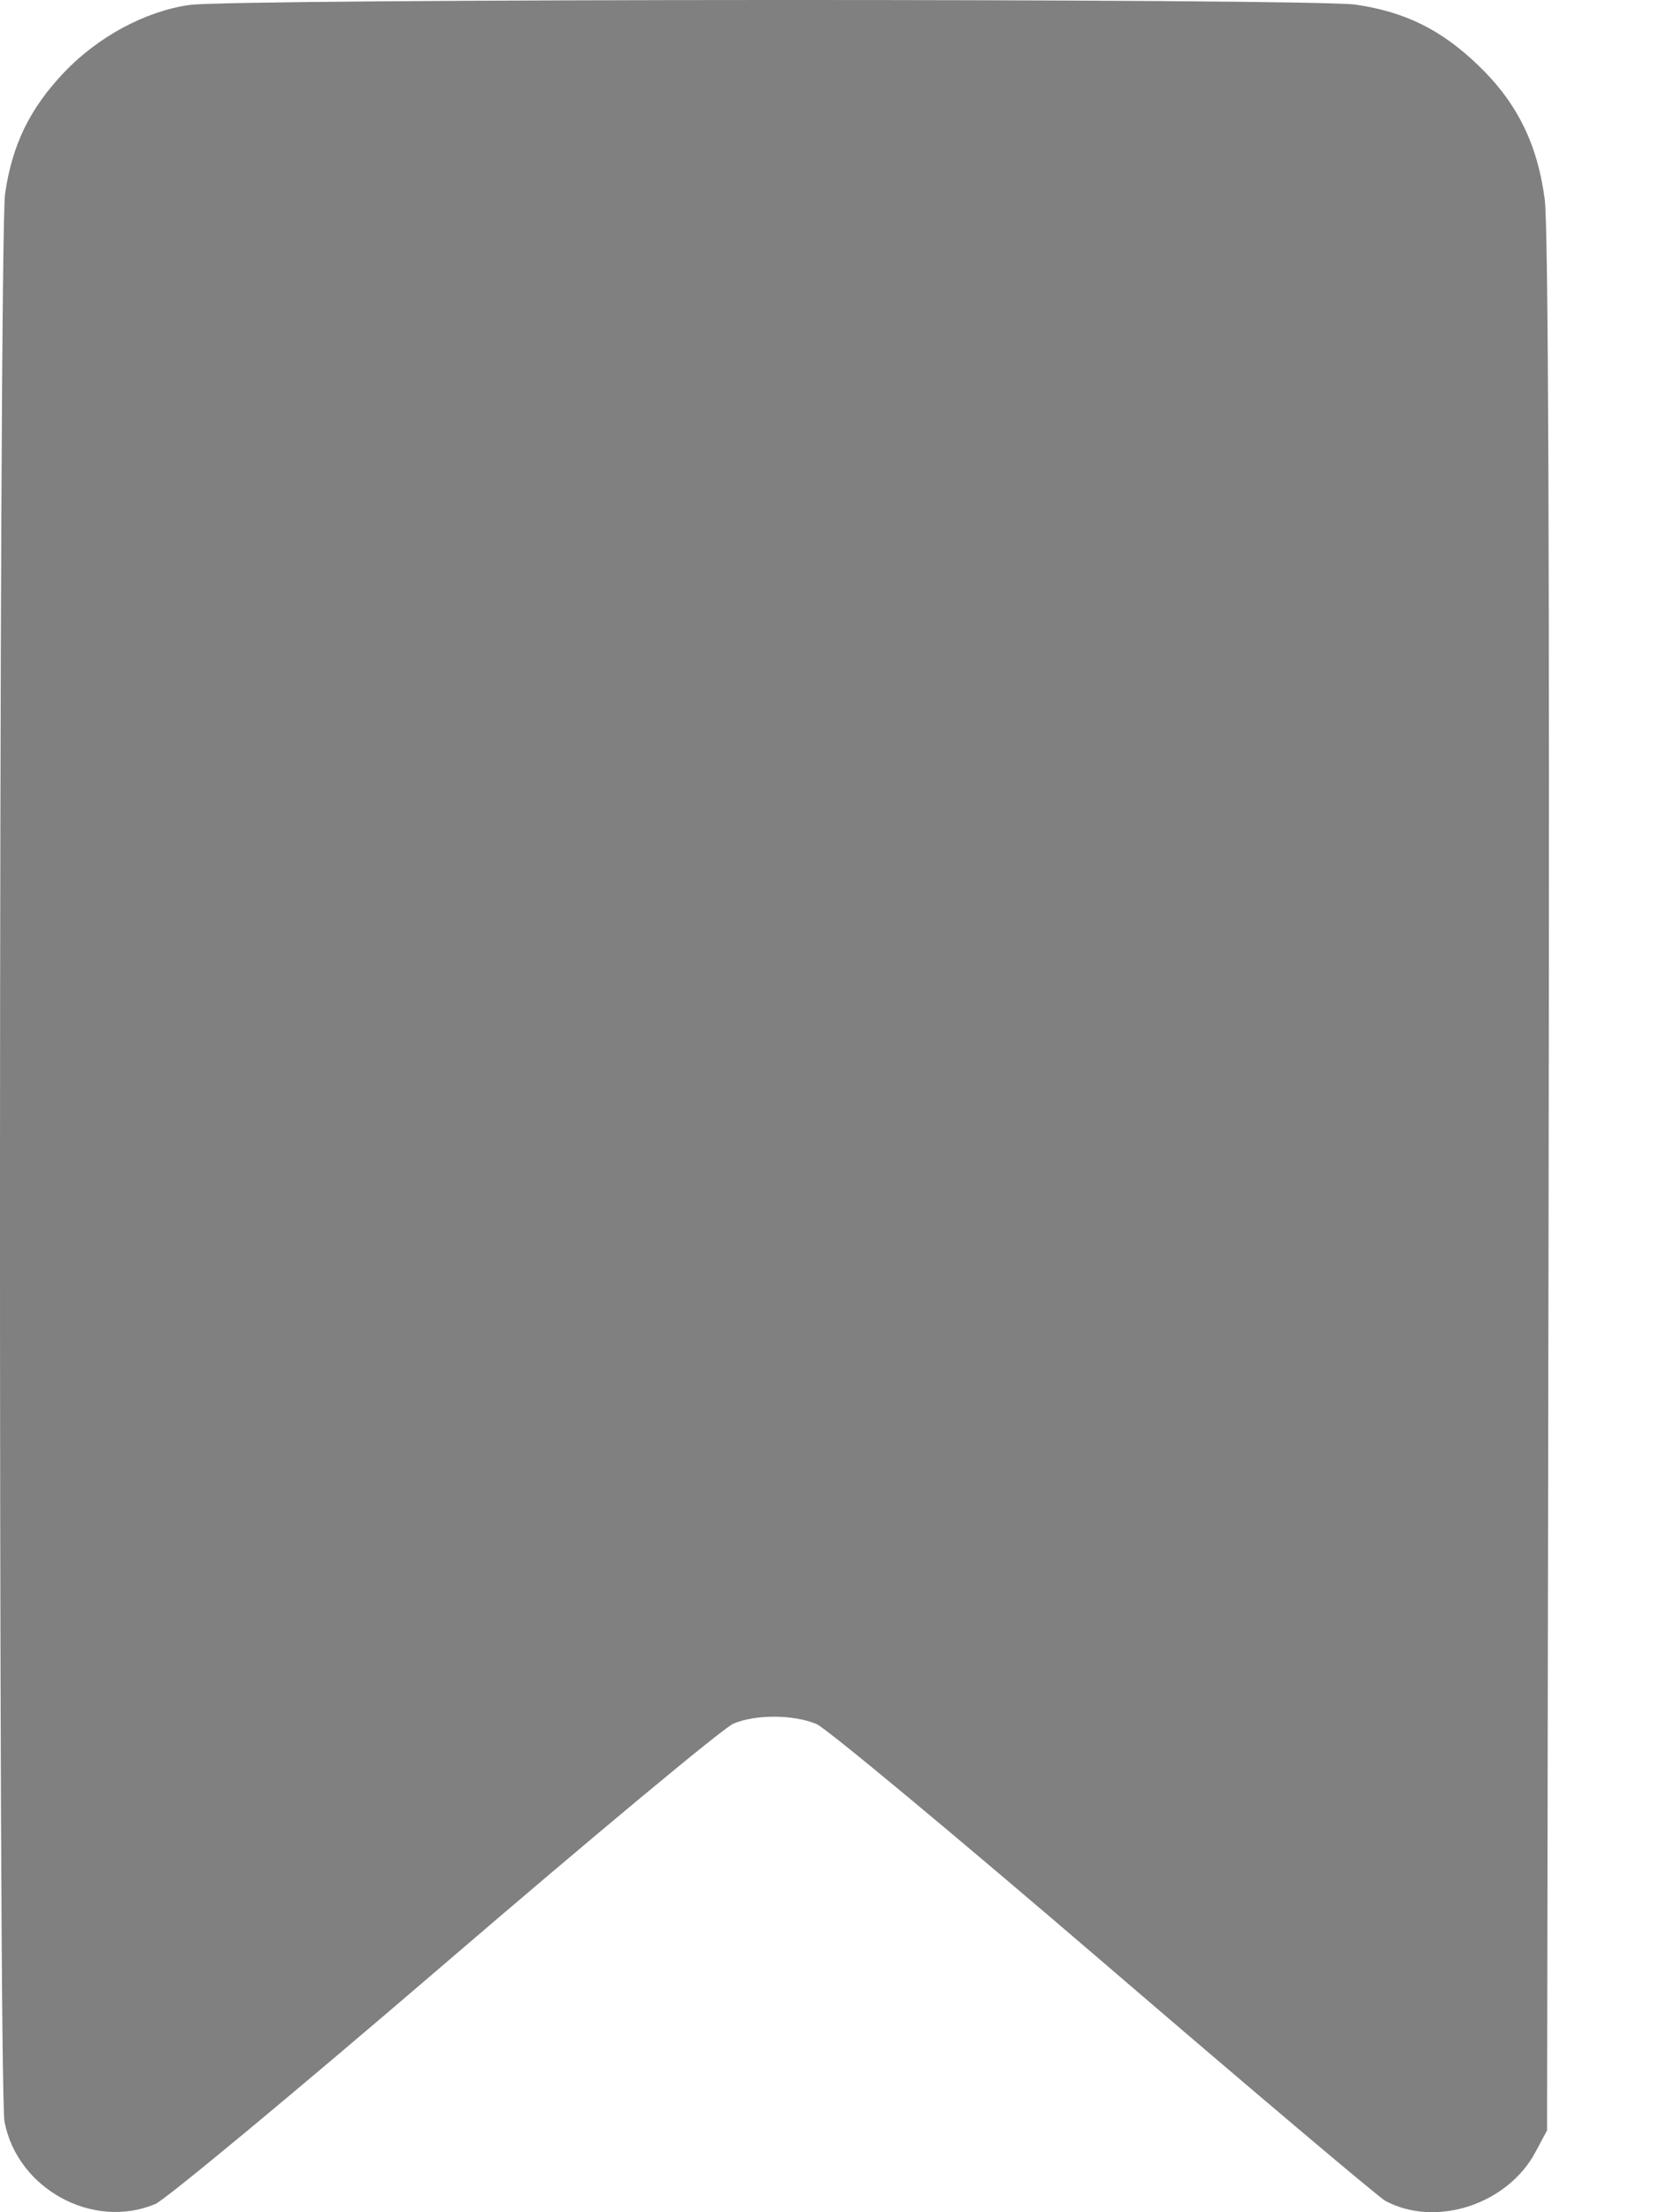 <svg width="15" height="20" viewBox="0 0 15 20" fill="none" xmlns="http://www.w3.org/2000/svg">
<path fill-rule="evenodd" clip-rule="evenodd" d="M1.711 0.045C1.311 0.103 0.887 0.332 0.581 0.653C0.27 0.98 0.11 1.308 0.046 1.751C-0.012 2.153 -0.017 18.883 0.041 19.183C0.158 19.79 0.84 20.162 1.404 19.926C1.496 19.887 2.674 18.91 4.02 17.754C5.366 16.598 6.541 15.621 6.631 15.583C6.833 15.498 7.173 15.499 7.383 15.587C7.47 15.623 8.638 16.594 9.979 17.745C11.32 18.897 12.466 19.865 12.525 19.897C12.98 20.142 13.63 19.931 13.883 19.456L13.988 19.26L14.002 10.715C14.011 5.043 13.999 2.047 13.967 1.804C13.901 1.299 13.714 0.923 13.361 0.586C13.028 0.267 12.702 0.107 12.258 0.042C11.858 -0.016 2.108 -0.013 1.711 0.045Z" fill="#808080"/>
</svg>
